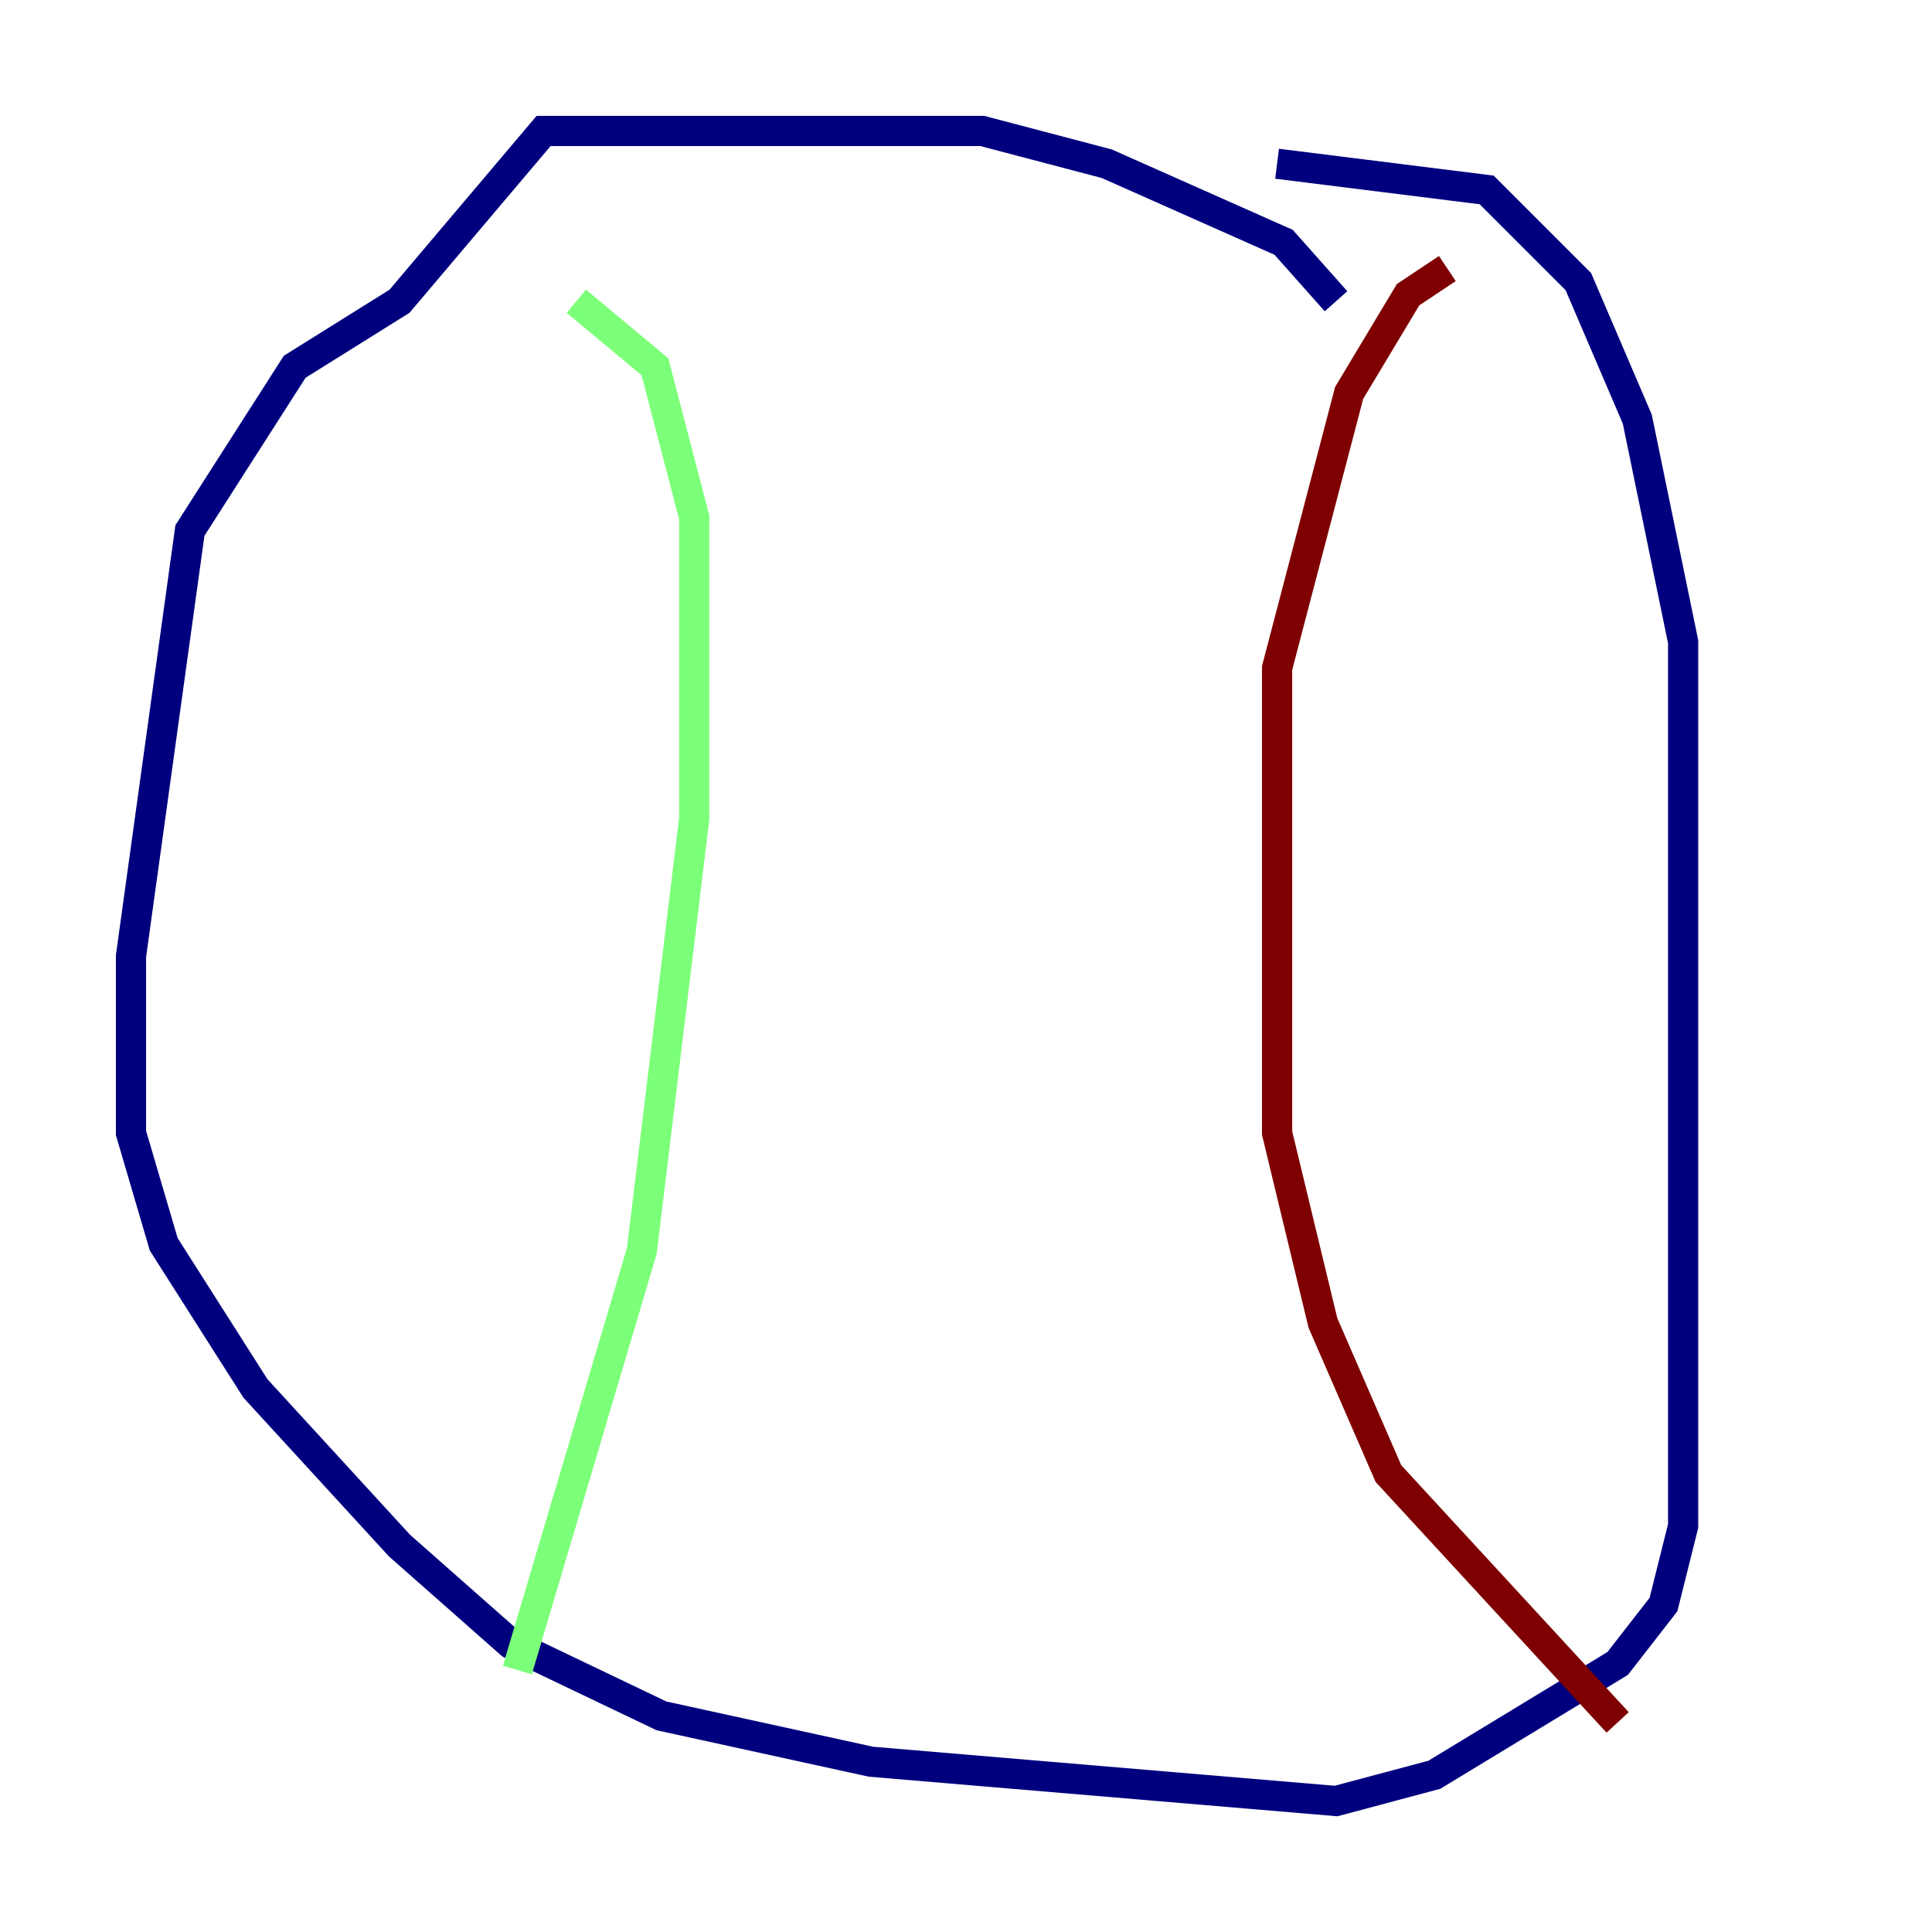 <?xml version="1.0" encoding="utf-8" ?>
<svg baseProfile="tiny" height="128" version="1.2" viewBox="0,0,128,128" width="128" xmlns="http://www.w3.org/2000/svg" xmlns:ev="http://www.w3.org/2001/xml-events" xmlns:xlink="http://www.w3.org/1999/xlink"><defs /><polyline fill="none" points="88.515,19.959 85.044,16.054 73.329,10.848 65.085,8.678 36.014,8.678 26.468,19.959 19.525,24.298 12.583,35.146 8.678,63.349 8.678,75.064 10.848,82.441 16.922,91.986 26.468,102.4 33.844,108.909 43.824,113.681 57.709,116.719 88.515,119.322 95.024,117.586 107.173,110.21 110.21,106.305 111.512,101.098 111.512,42.522 108.475,27.77 104.57,18.658 98.495,12.583 84.61,10.848" stroke="#00007f" stroke-width="2" /><polyline fill="none" points="38.183,19.959 43.39,24.298 45.993,34.278 45.993,54.237 42.522,82.875 34.278,110.644" stroke="#7cff79" stroke-width="2" /><polyline fill="none" points="95.891,17.79 93.288,19.525 89.383,26.034 84.61,44.258 84.61,75.064 87.647,87.647 91.986,97.627 107.173,114.115" stroke="#7f0000" stroke-width="2" /></svg>